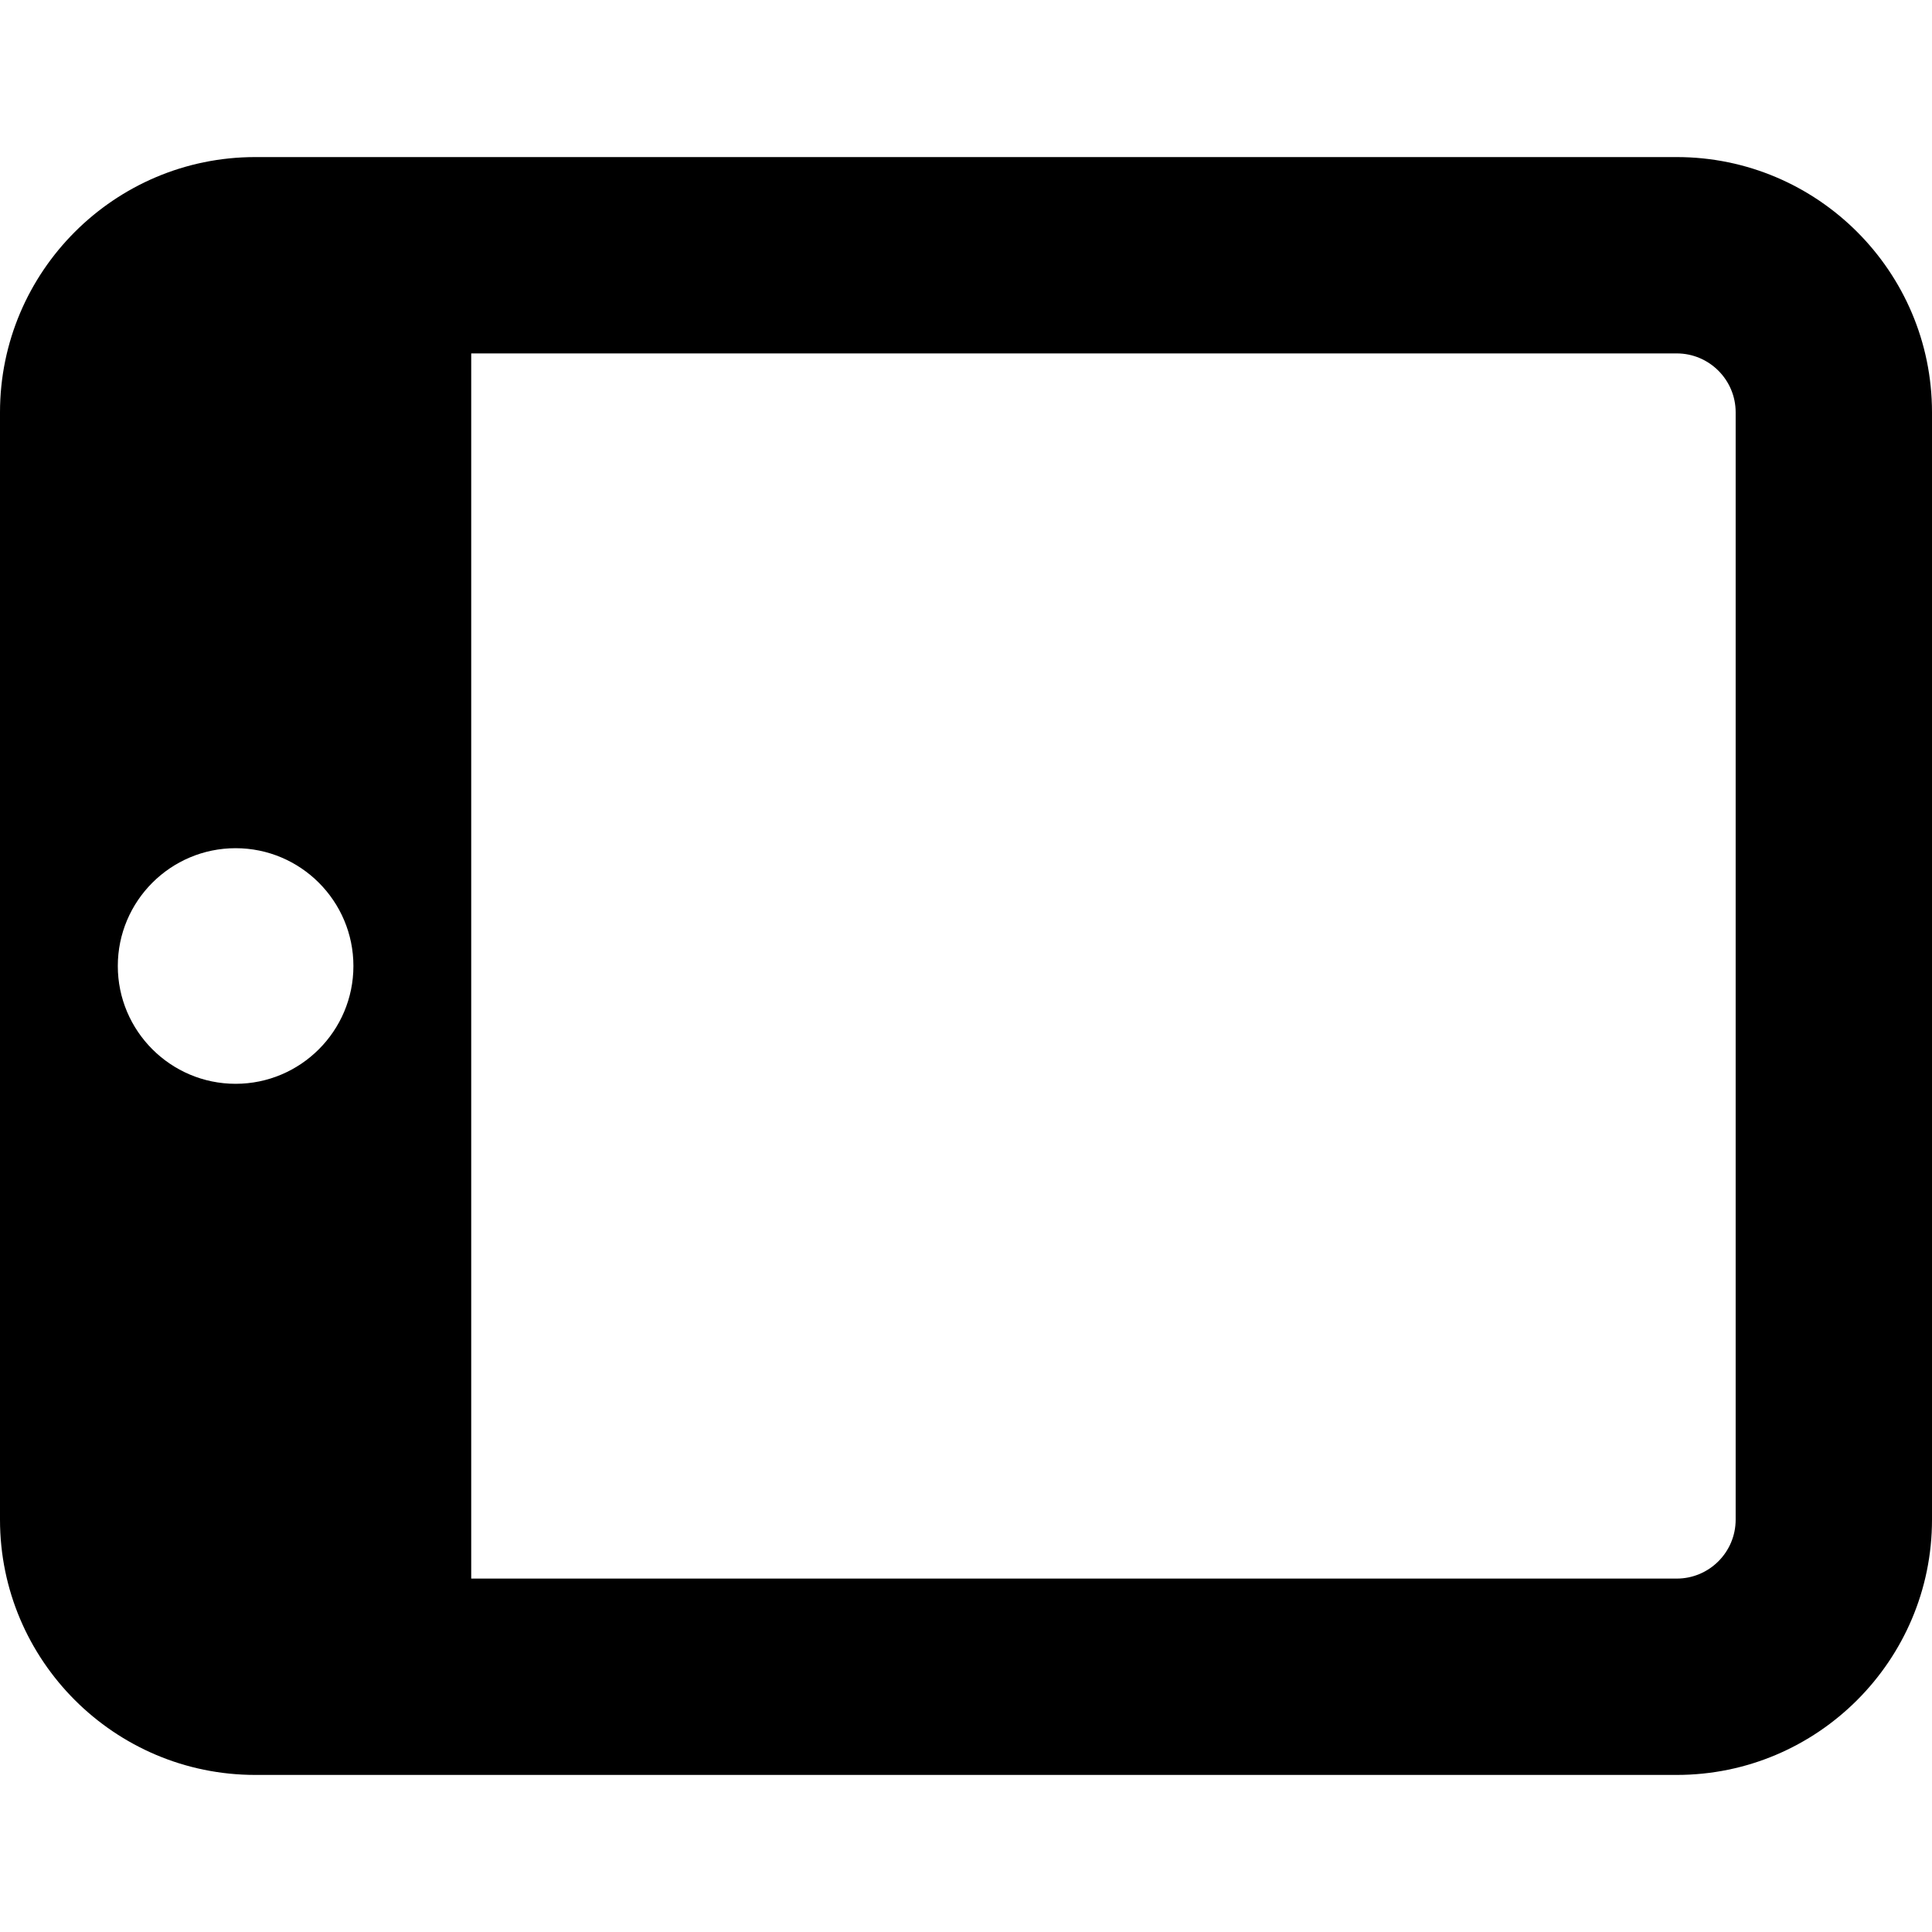 <?xml version="1.0" encoding="iso-8859-1"?>
<!-- Generator: Adobe Illustrator 19.0.0, SVG Export Plug-In . SVG Version: 6.00 Build 0)  -->
<svg version="1.1" id="Layer_1" xmlns="http://www.w3.org/2000/svg" xmlns:xlink="http://www.w3.org/1999/xlink" x="0px" y="0px"
	 viewBox="0 0 492 492" style="enable-background:new 0 0 492 492;" xml:space="preserve">
<path d="M427,40H65C29.159,40,0,69.159,0,105v282c0,35.841,29.159,65,65,65h362c35.841,0,65-29.159,65-65V105
	C492,69.159,462.841,40,427,40z M60,276c-16.542,0-30-13.458-30-30s13.458-30,30-30s30,13.458,30,30S76.542,276,60,276z M442,387
	c0,8.271-6.729,15-15,15H120V90h307c8.271,0,15,6.729,15,15V387z"/>
<g>
</g>
<g>
</g>
<g>
</g>
<g>
</g>
<g>
</g>
<g>
</g>
<g>
</g>
<g>
</g>
<g>
</g>
<g>
</g>
<g>
</g>
<g>
</g>
<g>
</g>
<g>
</g>
<g>
</g>
</svg>
